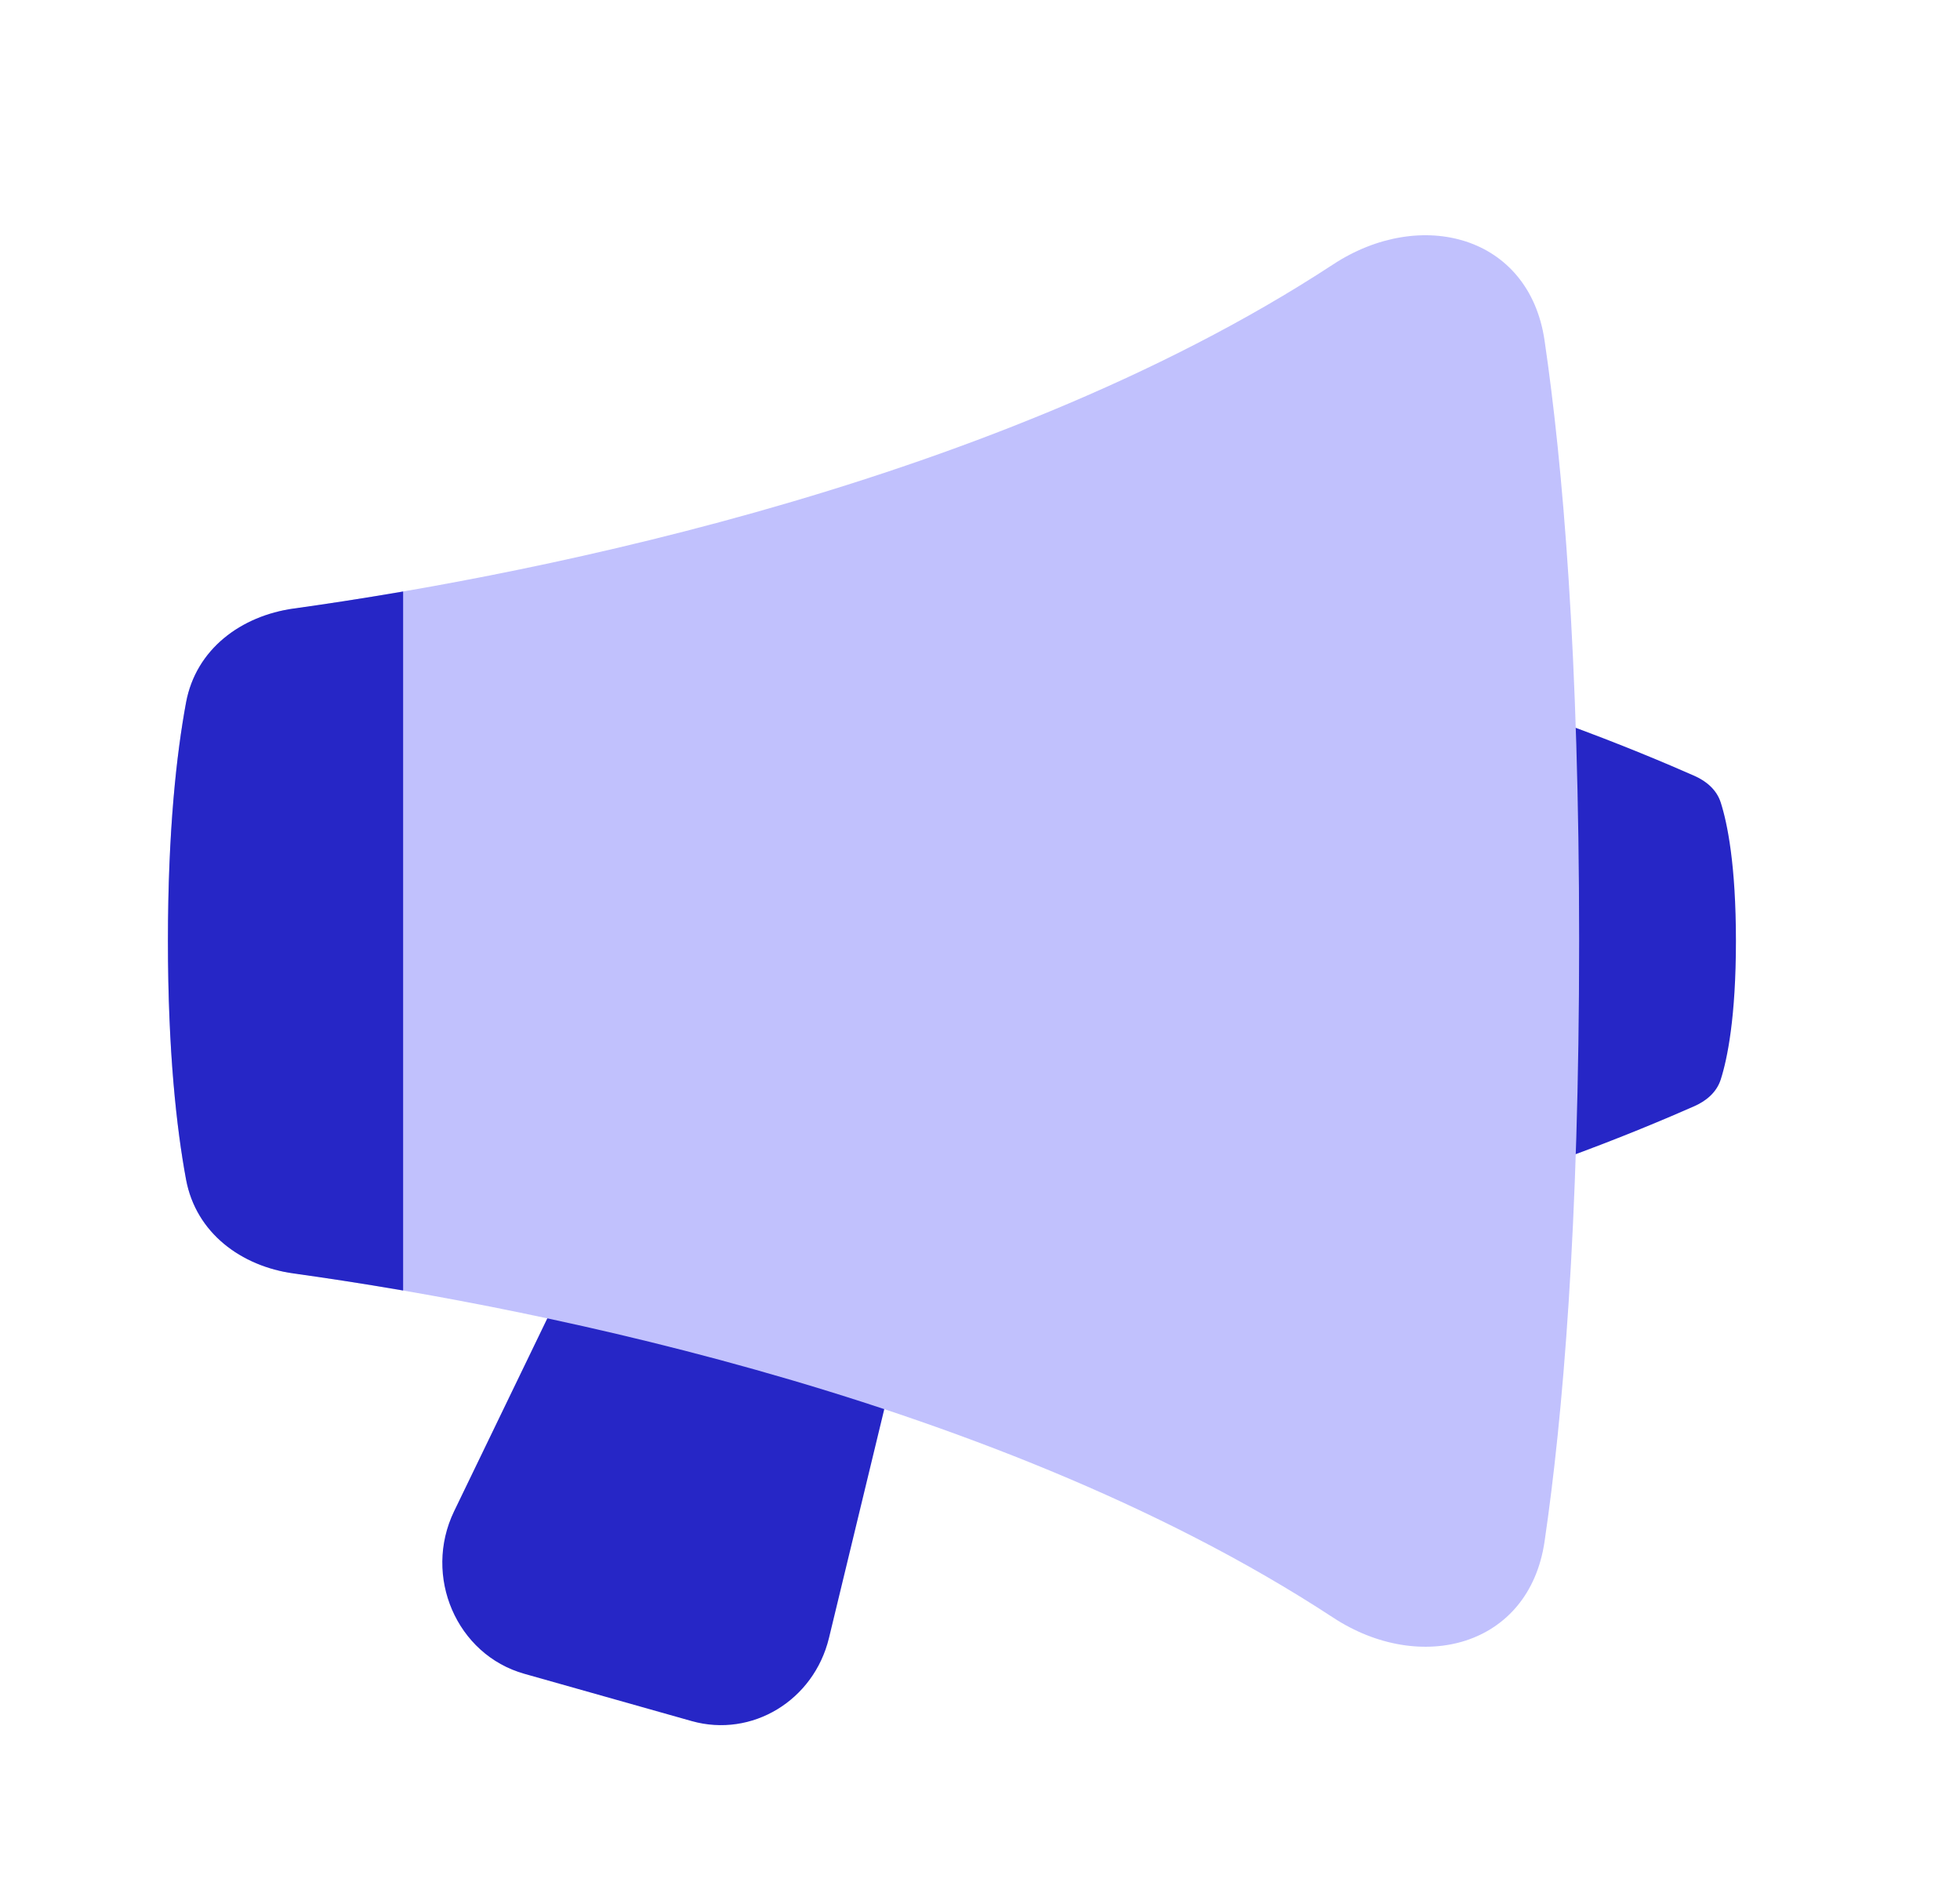 <svg width="25" height="24" viewBox="0 0 25 24" fill="none" xmlns="http://www.w3.org/2000/svg">
<path d="M21.615 14.105C21.768 14.037 21.897 13.926 21.948 13.767C22.033 13.501 22.142 12.972 22.142 12C22.142 11.028 22.033 10.499 21.948 10.233C21.897 10.074 21.768 9.963 21.615 9.895C20.972 9.611 19.107 8.825 17.436 8.5C17.436 8.5 17.142 8.8 17.142 12C17.142 15.2 17.436 15.5 17.436 15.5C19.107 15.175 20.972 14.389 21.615 14.105Z" fill="#2626C6"/>
<path d="M10.574 20.887C10.381 21.686 9.591 22.164 8.823 21.948L6.688 21.345C5.824 21.102 5.392 20.101 5.792 19.272L7.857 15L11.642 16.468L10.574 20.887Z" fill="#2626C6"/>
<path d="M3.748 16.24C3.077 16.147 2.5 15.724 2.373 15.041C2.253 14.393 2.142 13.412 2.142 12C2.142 10.588 2.253 9.607 2.373 8.959C2.5 8.276 3.077 7.853 3.748 7.76C6.242 7.414 12.545 6.294 17.004 3.372C18.118 2.641 19.504 2.999 19.701 4.342C19.933 5.921 20.142 8.354 20.142 12C20.142 15.646 19.933 18.079 19.701 19.658C19.504 21.001 18.118 21.359 17.004 20.628C12.545 17.706 6.242 16.586 3.748 16.24Z" fill="#C1C1FD"/>
<path d="M2.373 15.041C2.5 15.724 3.077 16.148 3.748 16.24C4.13 16.293 4.601 16.364 5.142 16.457V7.543C4.601 7.636 4.13 7.707 3.748 7.76C3.077 7.853 2.5 8.276 2.373 8.959C2.253 9.607 2.142 10.588 2.142 12C2.142 13.412 2.253 14.393 2.373 15.041Z" fill="#2626C6"/>
</svg>
